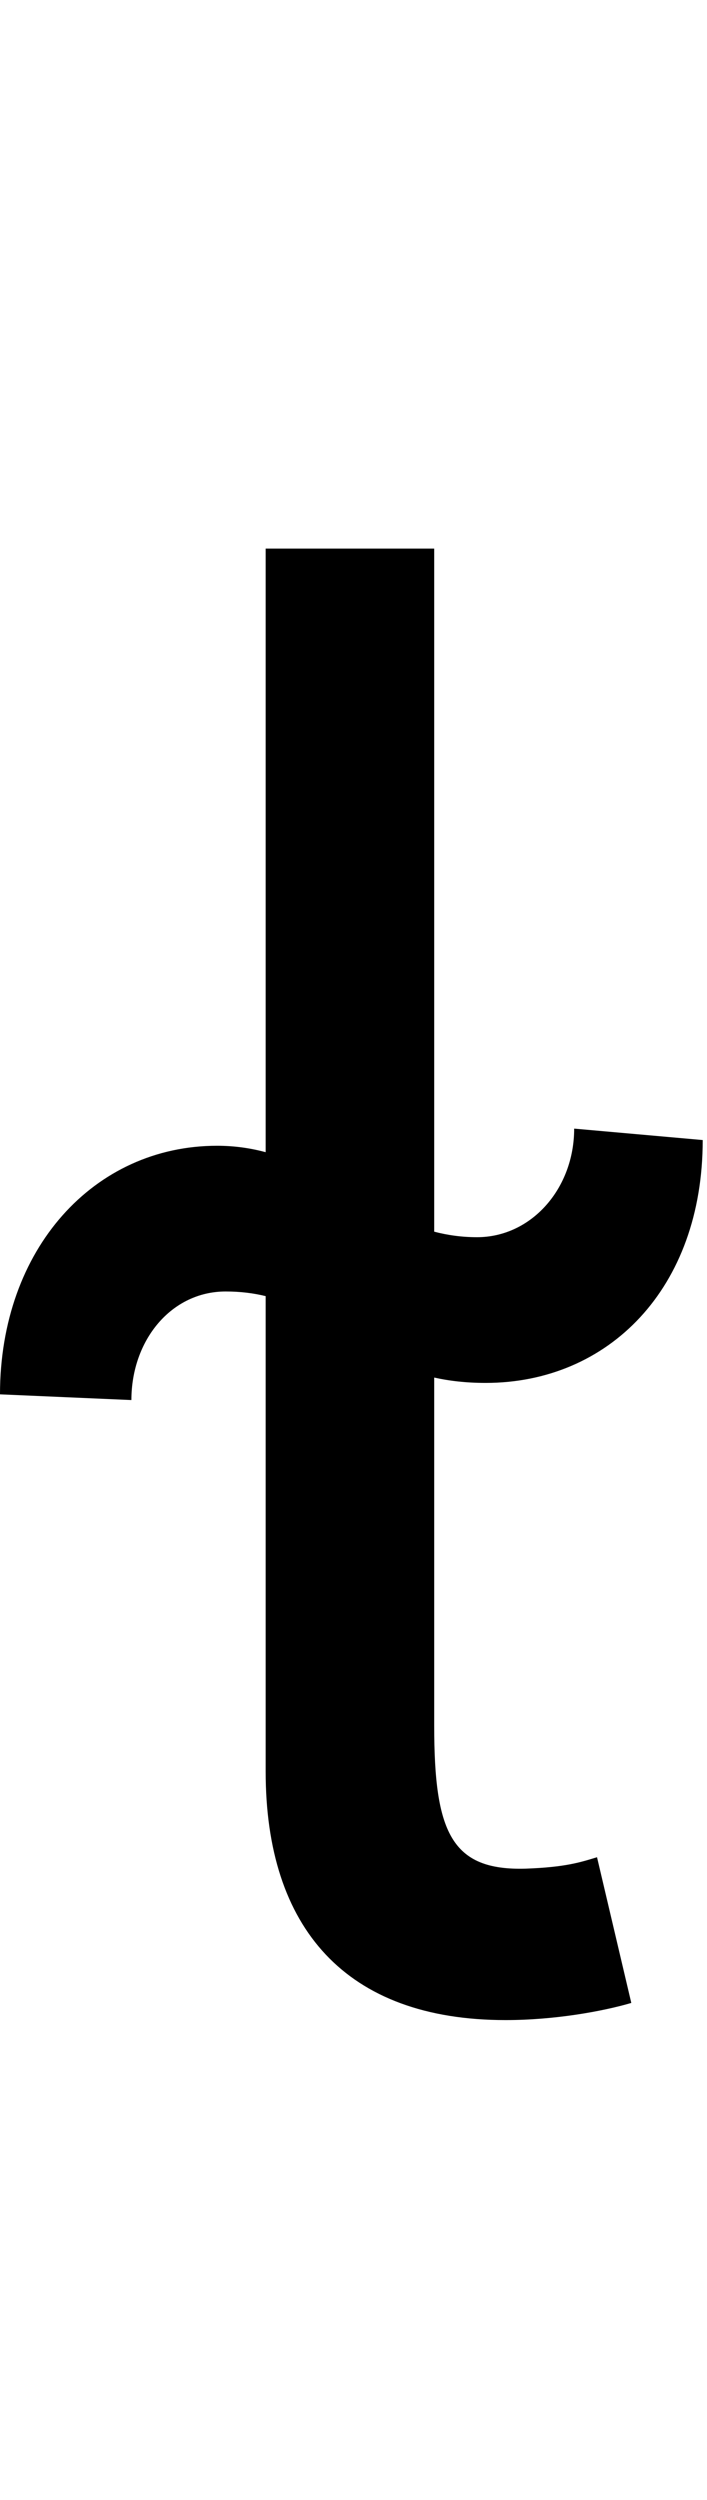 <svg id="svg-lmidtilde.ss02" xmlns="http://www.w3.org/2000/svg" width="99" height="350"><path d="M216 -2048V-1202.994C195.087 -1208.634 172.648 -1212 148 -1212C-24 -1212 -156 -1068 -156 -864L28 -856C28 -940 84 -1008 160 -1008C180.738 -1008 199.167 -1005.617 216 -1001.502V-336C216 -117 328 12 552 12C620 12 687 0 728 -12L680 -216C657 -209 636 -202 580 -200C476 -197 452 -251 452 -400V-887.502C473.216 -882.773 496.918 -880 524 -880C696 -880 828 -1012 828 -1220L648 -1236C648 -1152 588 -1084 512 -1084C490.481 -1084 470.659 -1086.859 452 -1091.721V-2048Z" transform="translate(15.6 281.6) scale(0.1)"/></svg>
